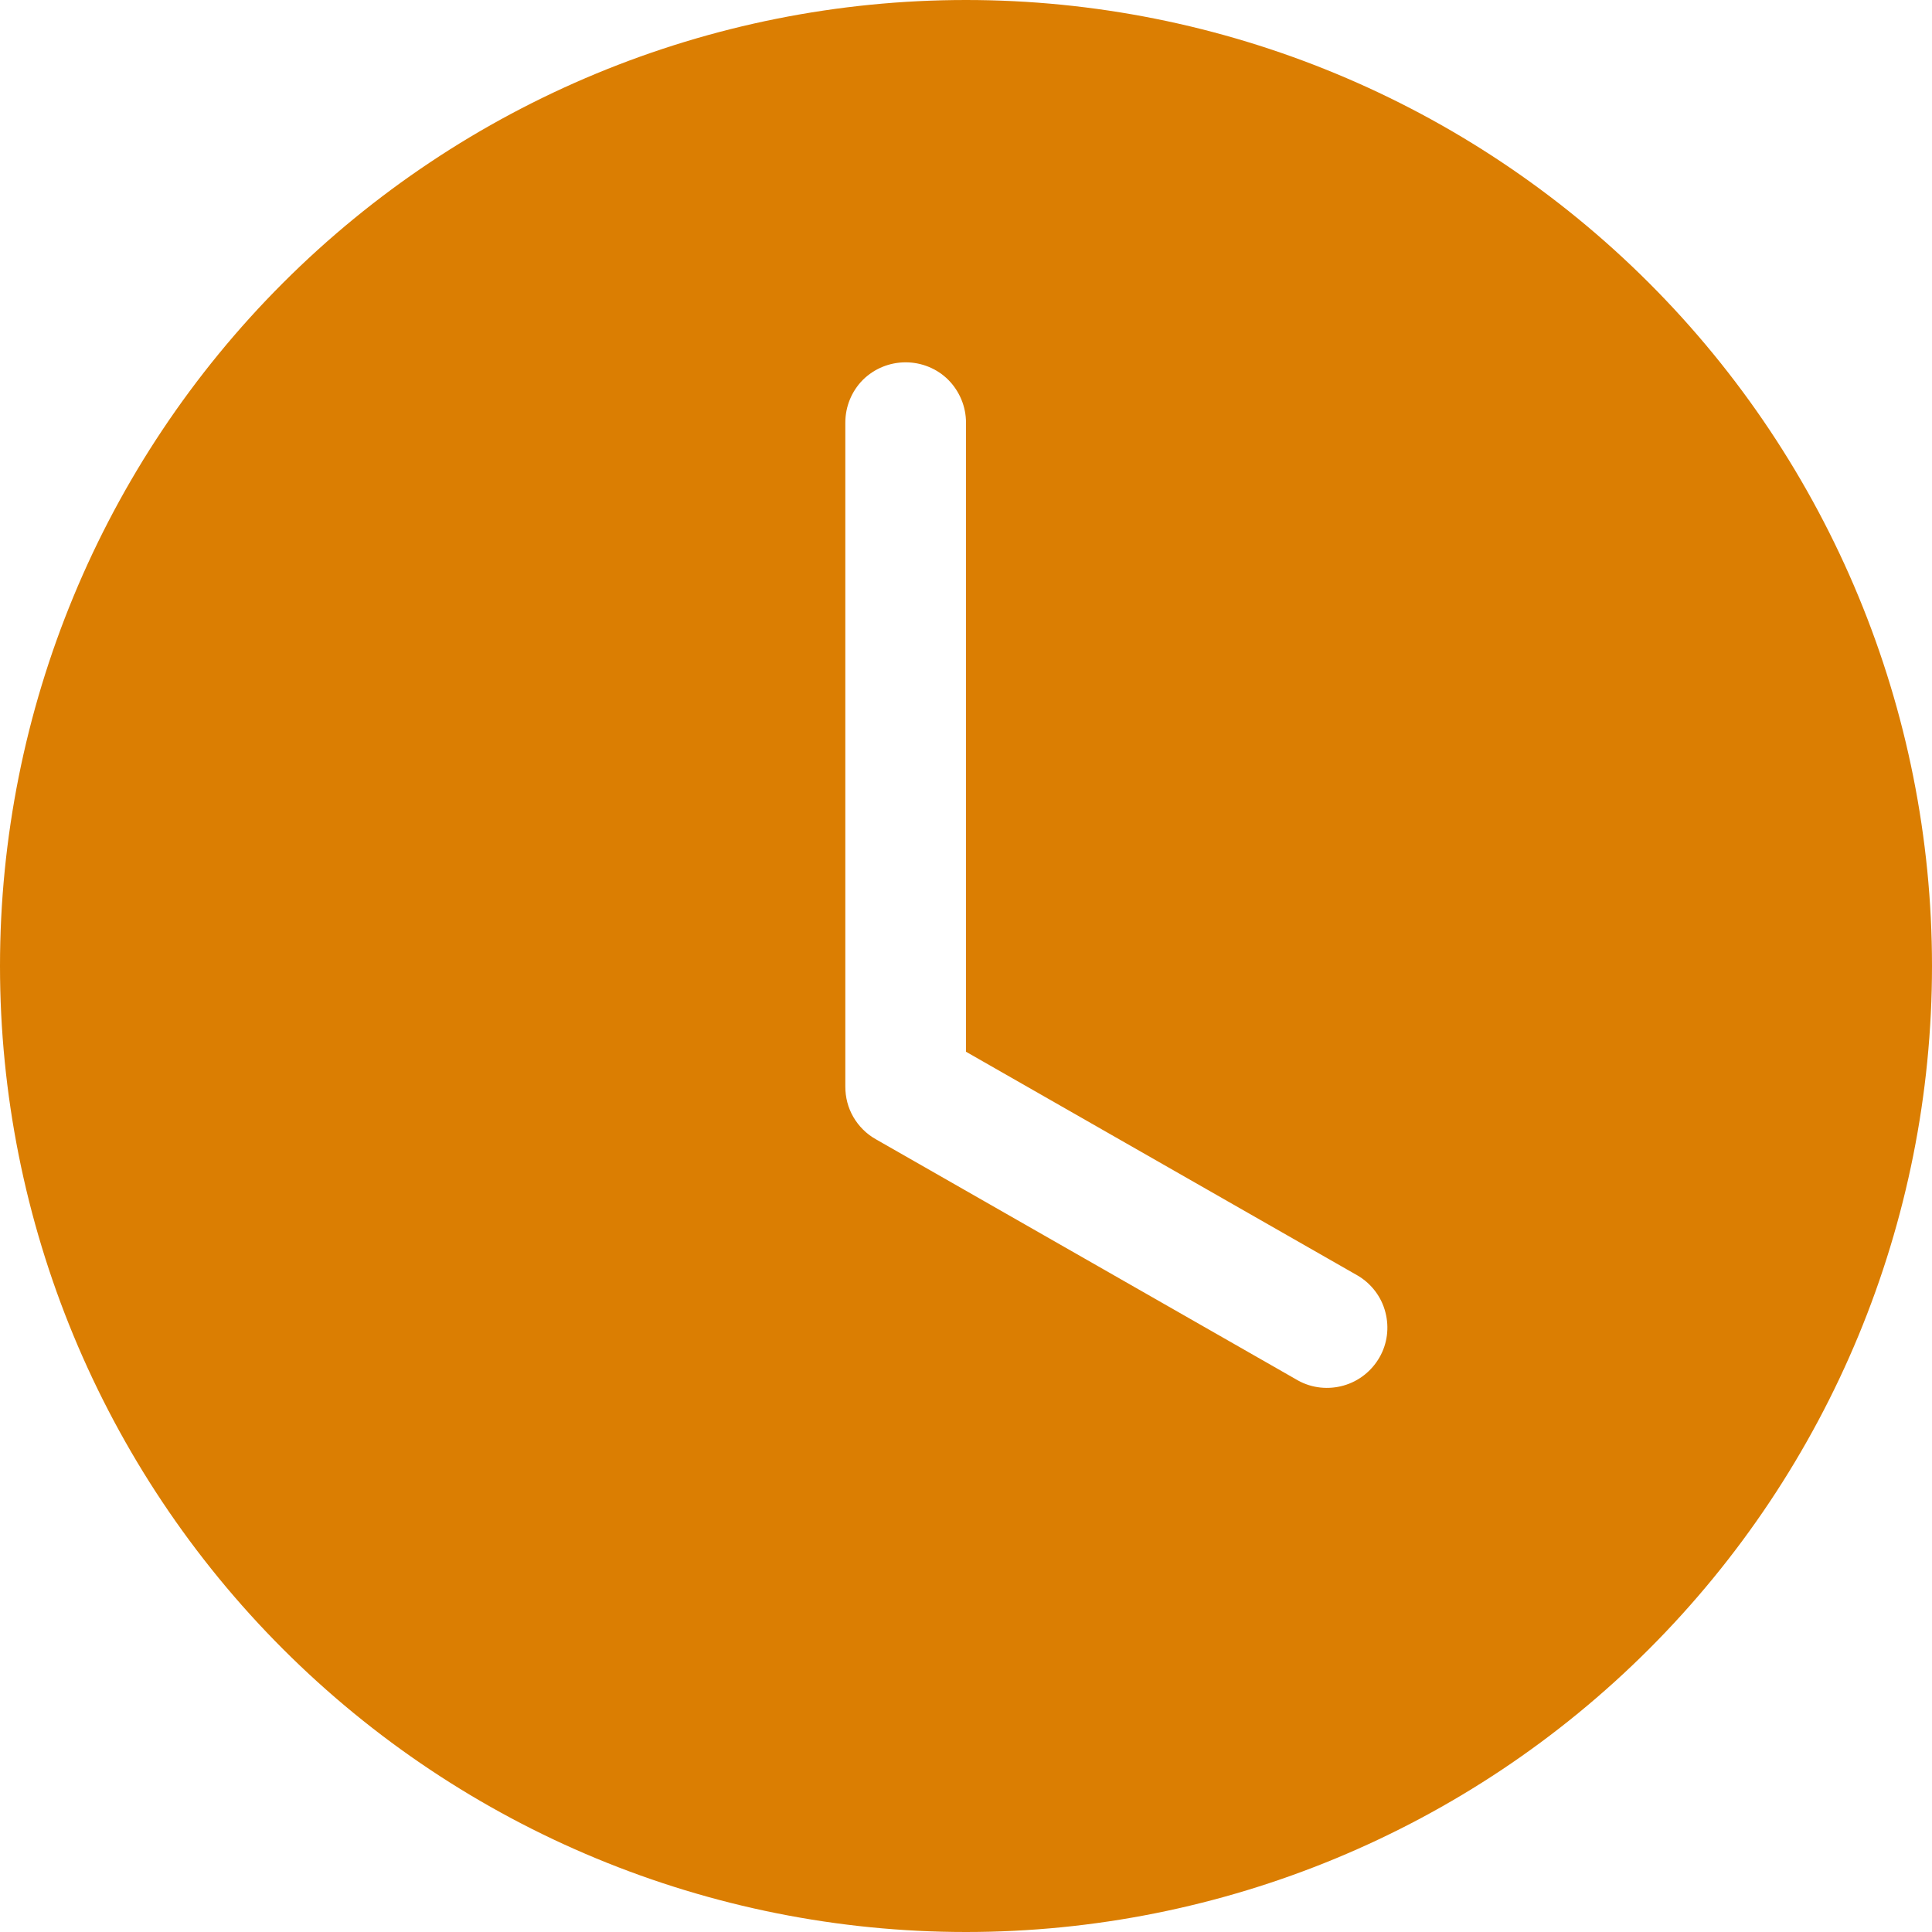 <svg width="13" height="13" viewBox="0 0 13 13" fill="none" xmlns="http://www.w3.org/2000/svg">
<path d="M13 6.5C13 8.224 12.315 9.877 11.096 11.096C9.877 12.315 8.224 13 6.5 13C4.776 13 3.123 12.315 1.904 11.096C0.685 9.877 0 8.224 0 6.5C0 4.776 0.685 3.123 1.904 1.904C3.123 0.685 4.776 0 6.5 0C8.224 0 9.877 0.685 11.096 1.904C12.315 3.123 13 4.776 13 6.5ZM6.5 2.844C6.5 2.736 6.457 2.633 6.381 2.556C6.305 2.48 6.201 2.438 6.094 2.438C5.986 2.438 5.883 2.48 5.806 2.556C5.73 2.633 5.688 2.736 5.688 2.844V7.312C5.688 7.384 5.706 7.454 5.742 7.516C5.778 7.578 5.83 7.63 5.892 7.665L8.736 9.29C8.829 9.341 8.939 9.352 9.041 9.323C9.143 9.294 9.229 9.226 9.282 9.134C9.335 9.042 9.349 8.933 9.322 8.83C9.296 8.728 9.23 8.64 9.139 8.585L6.5 7.077V2.844Z" fill="#DB7E02"/>
</svg>
